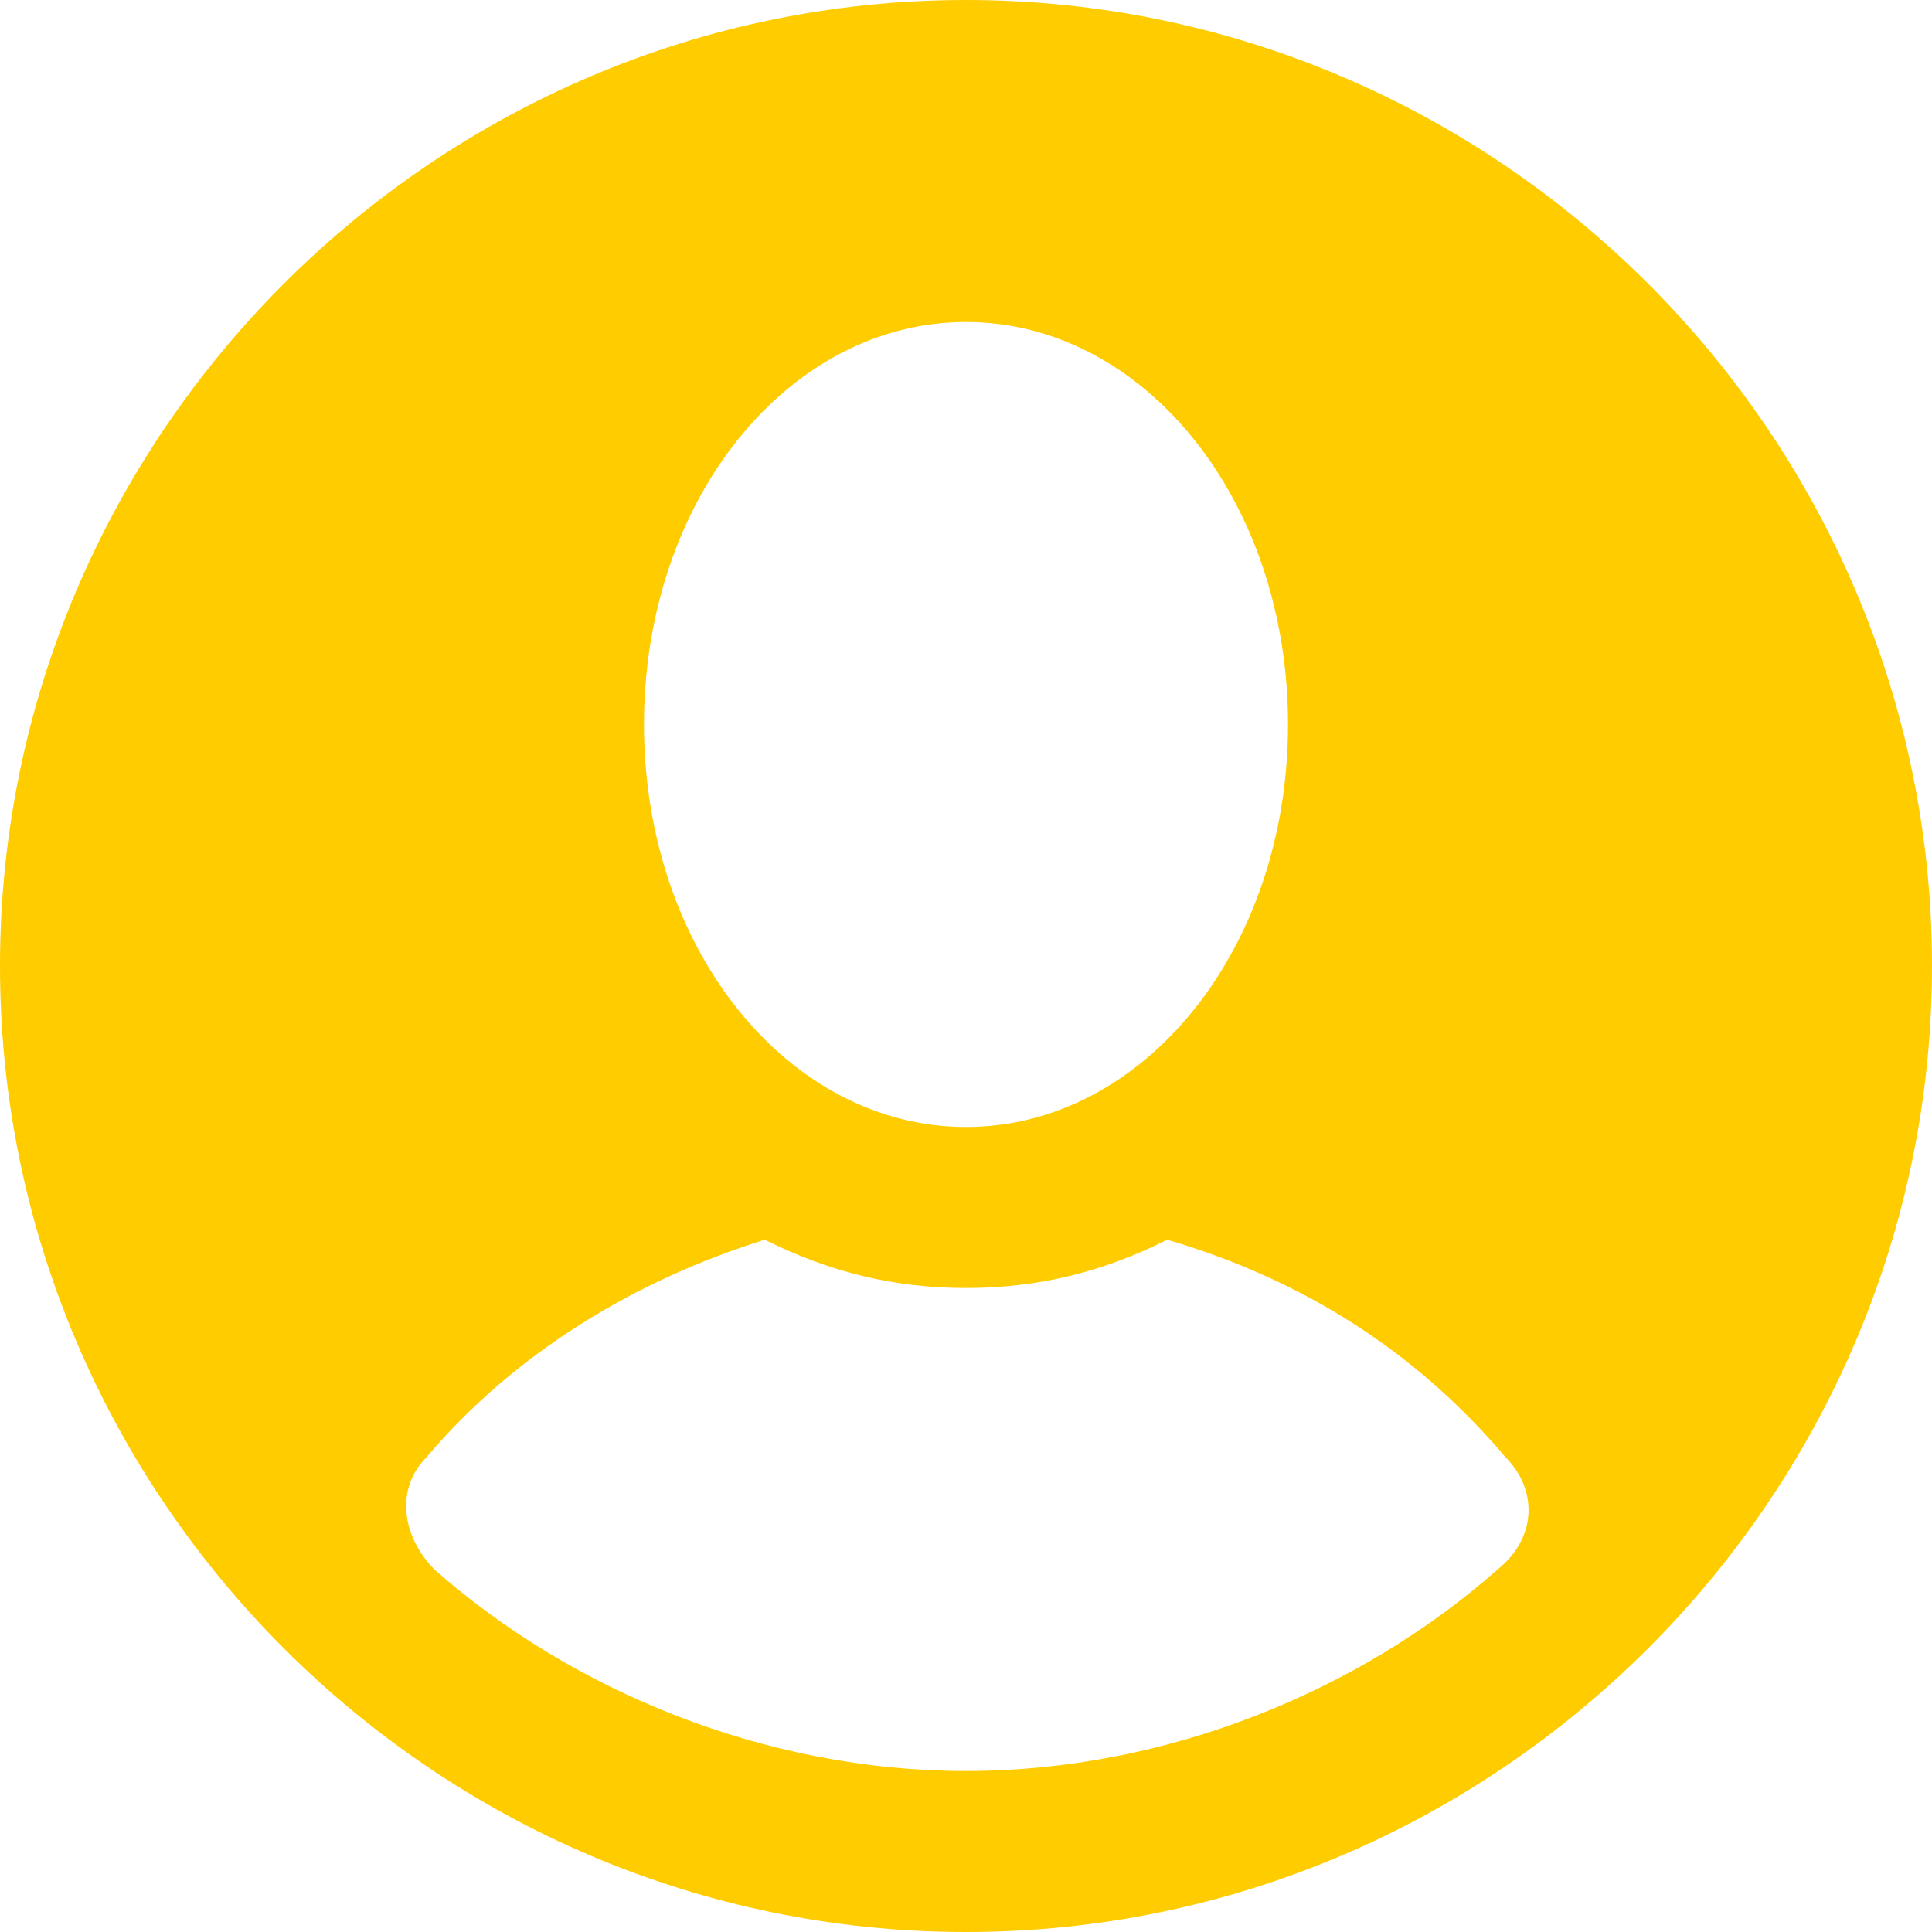 <svg width="40" height="40" viewBox="0 0 40 40" fill="none" xmlns="http://www.w3.org/2000/svg">
<path d="M20 0C9 0 0 9 0 20C0 31 9 40 20 40C31 40 40 31 40 20C40 9 31 0 20 0ZM20 6.667C23.667 6.667 26.667 10.333 26.667 15C26.667 19.667 23.667 23.333 20 23.333C16.333 23.333 13.333 19.667 13.333 15C13.333 10.333 16.333 6.667 20 6.667ZM31 32.5C28.167 35 24.167 36.667 20 36.667C15.833 36.667 11.833 35 9 32.5C8.333 31.833 8.167 30.833 8.833 30.167C10.667 28 13.167 26.5 15.833 25.667C17.167 26.333 18.5 26.667 20 26.667C21.5 26.667 22.833 26.333 24.167 25.667C27 26.5 29.333 28 31.167 30.167C31.833 30.833 31.833 31.833 31 32.5Z" fill="#FFCC00"/>
</svg>

